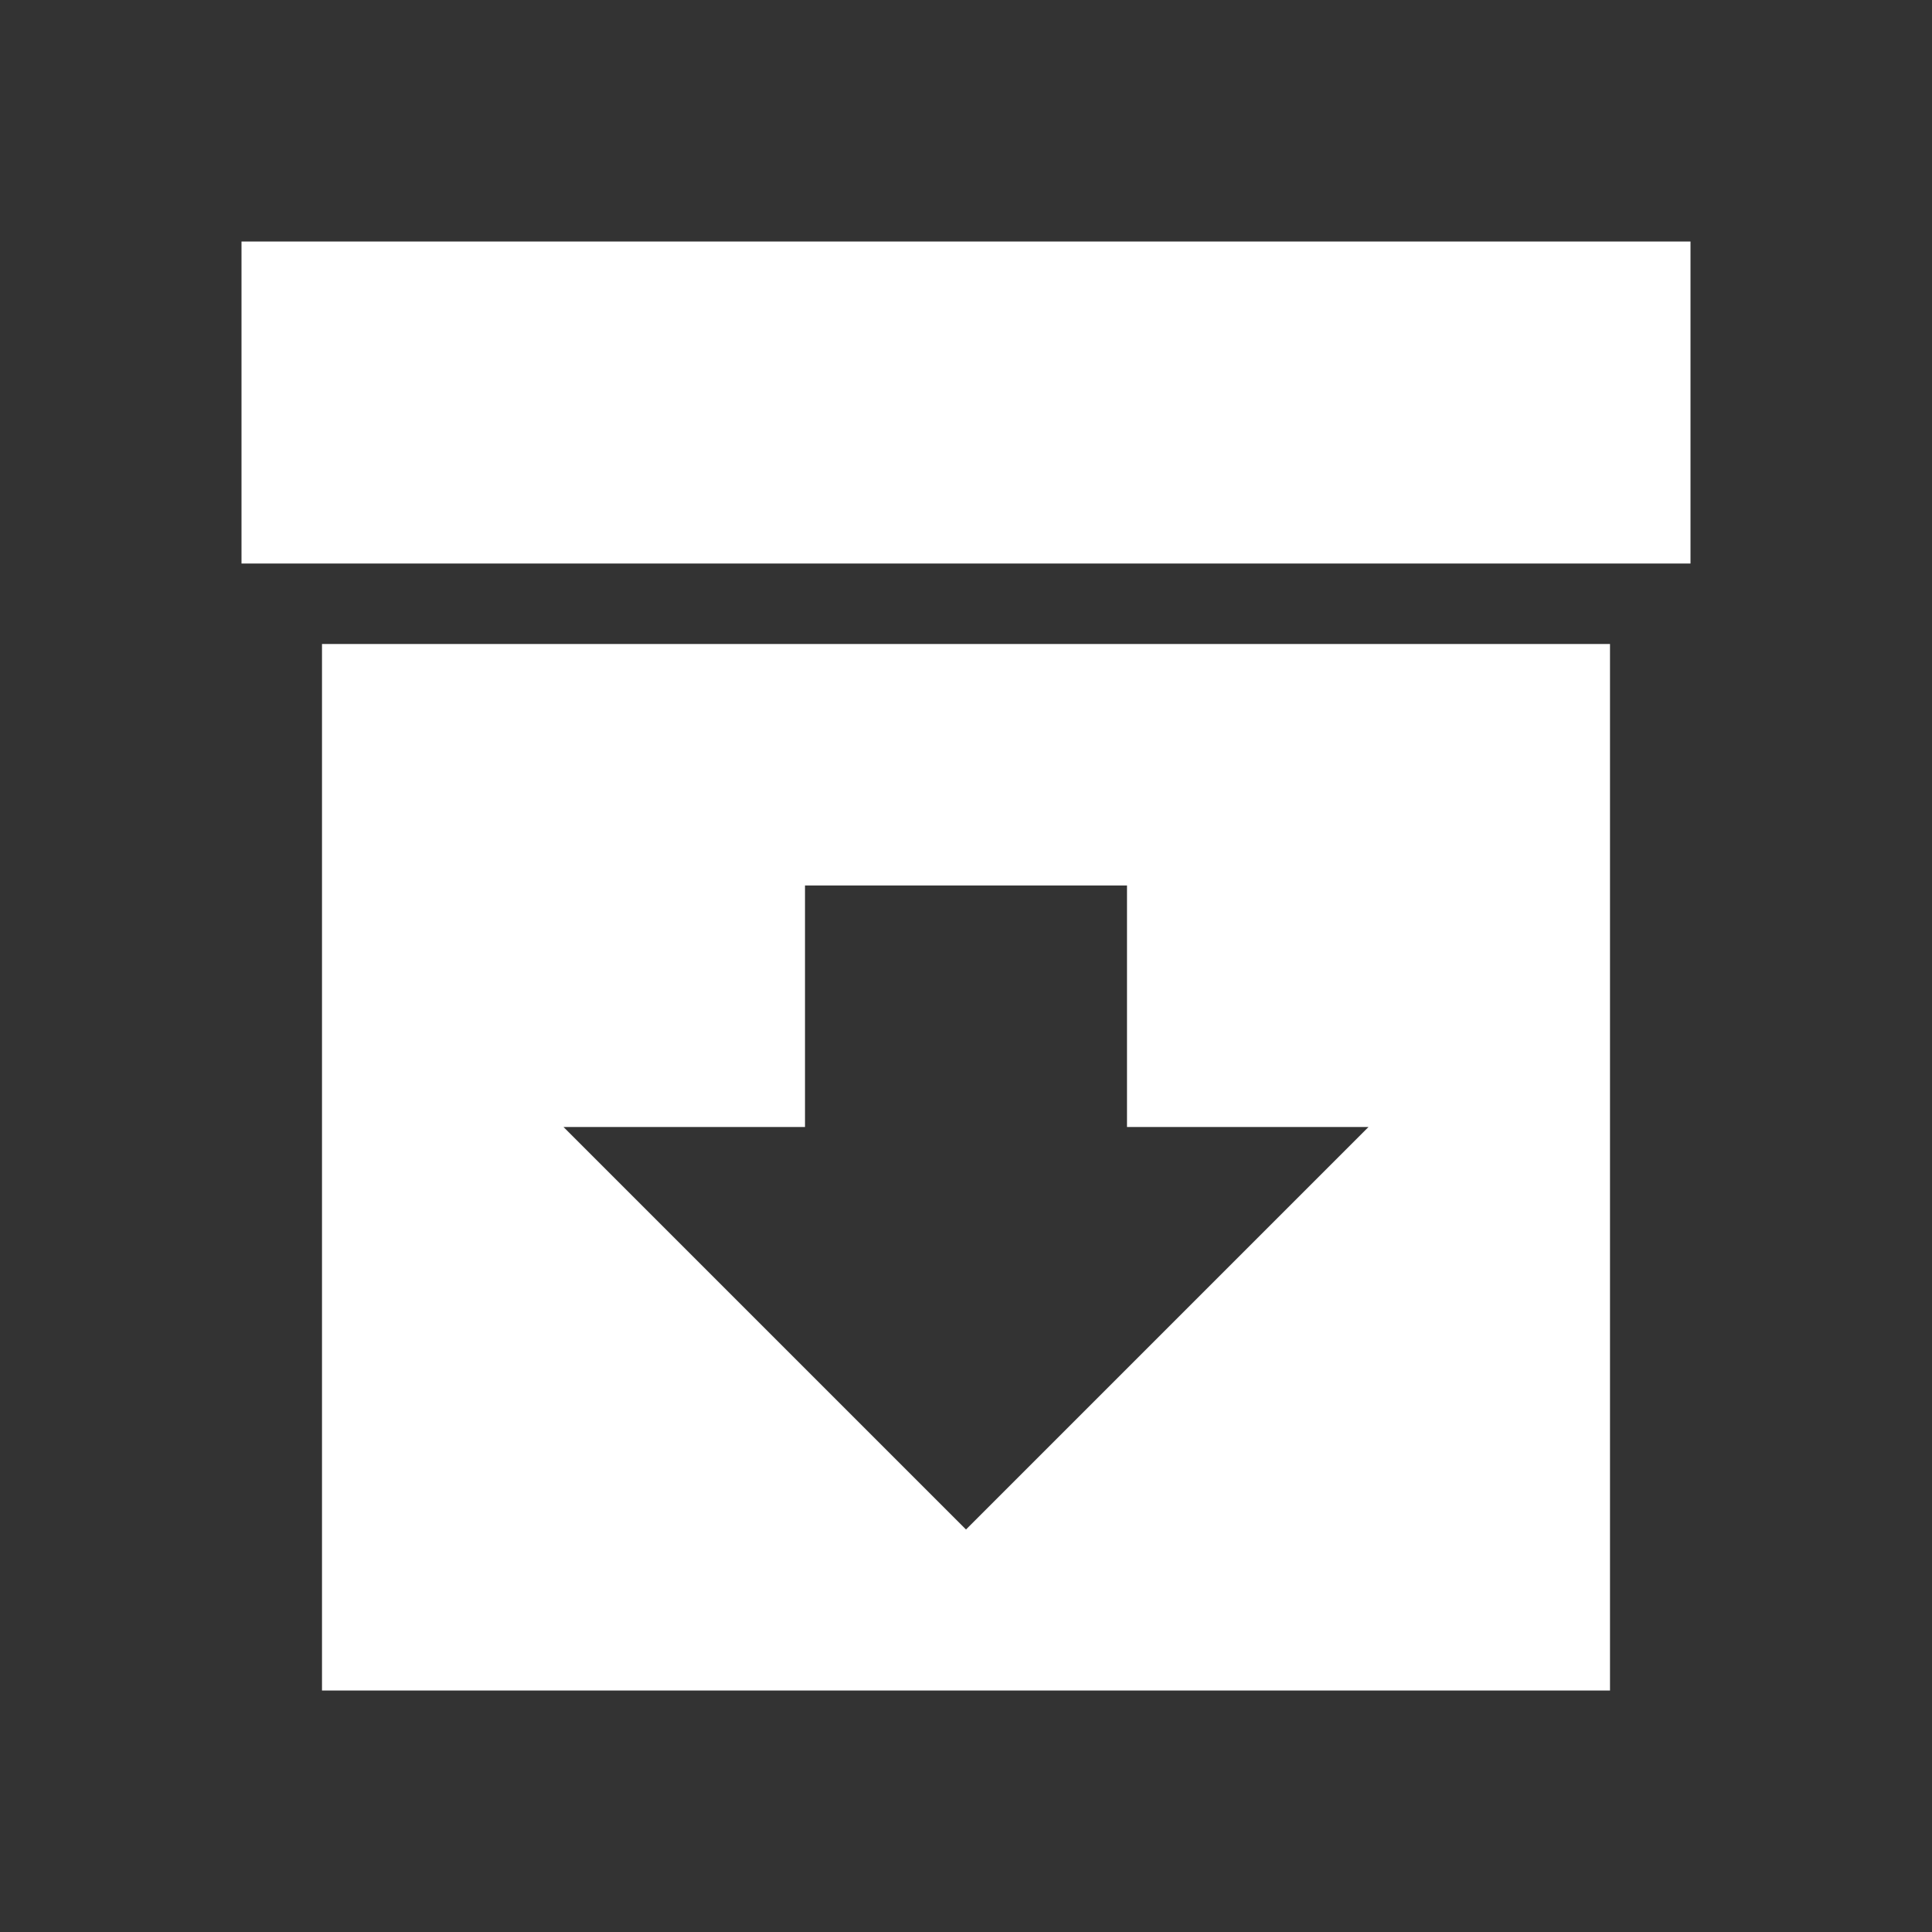 <svg xmlns="http://www.w3.org/2000/svg" fill="white" id="mdi-archive-arrow-down" viewBox="0 0 24 24"><rect x="0" y="0" width="24" height="24" fill="#333333" stroke="none"/><path d="M3 3H21V7H3V3M4 21V8H20V21H4M14 14V11H10V14H7L12 19L17 14H14Z" /></svg>
